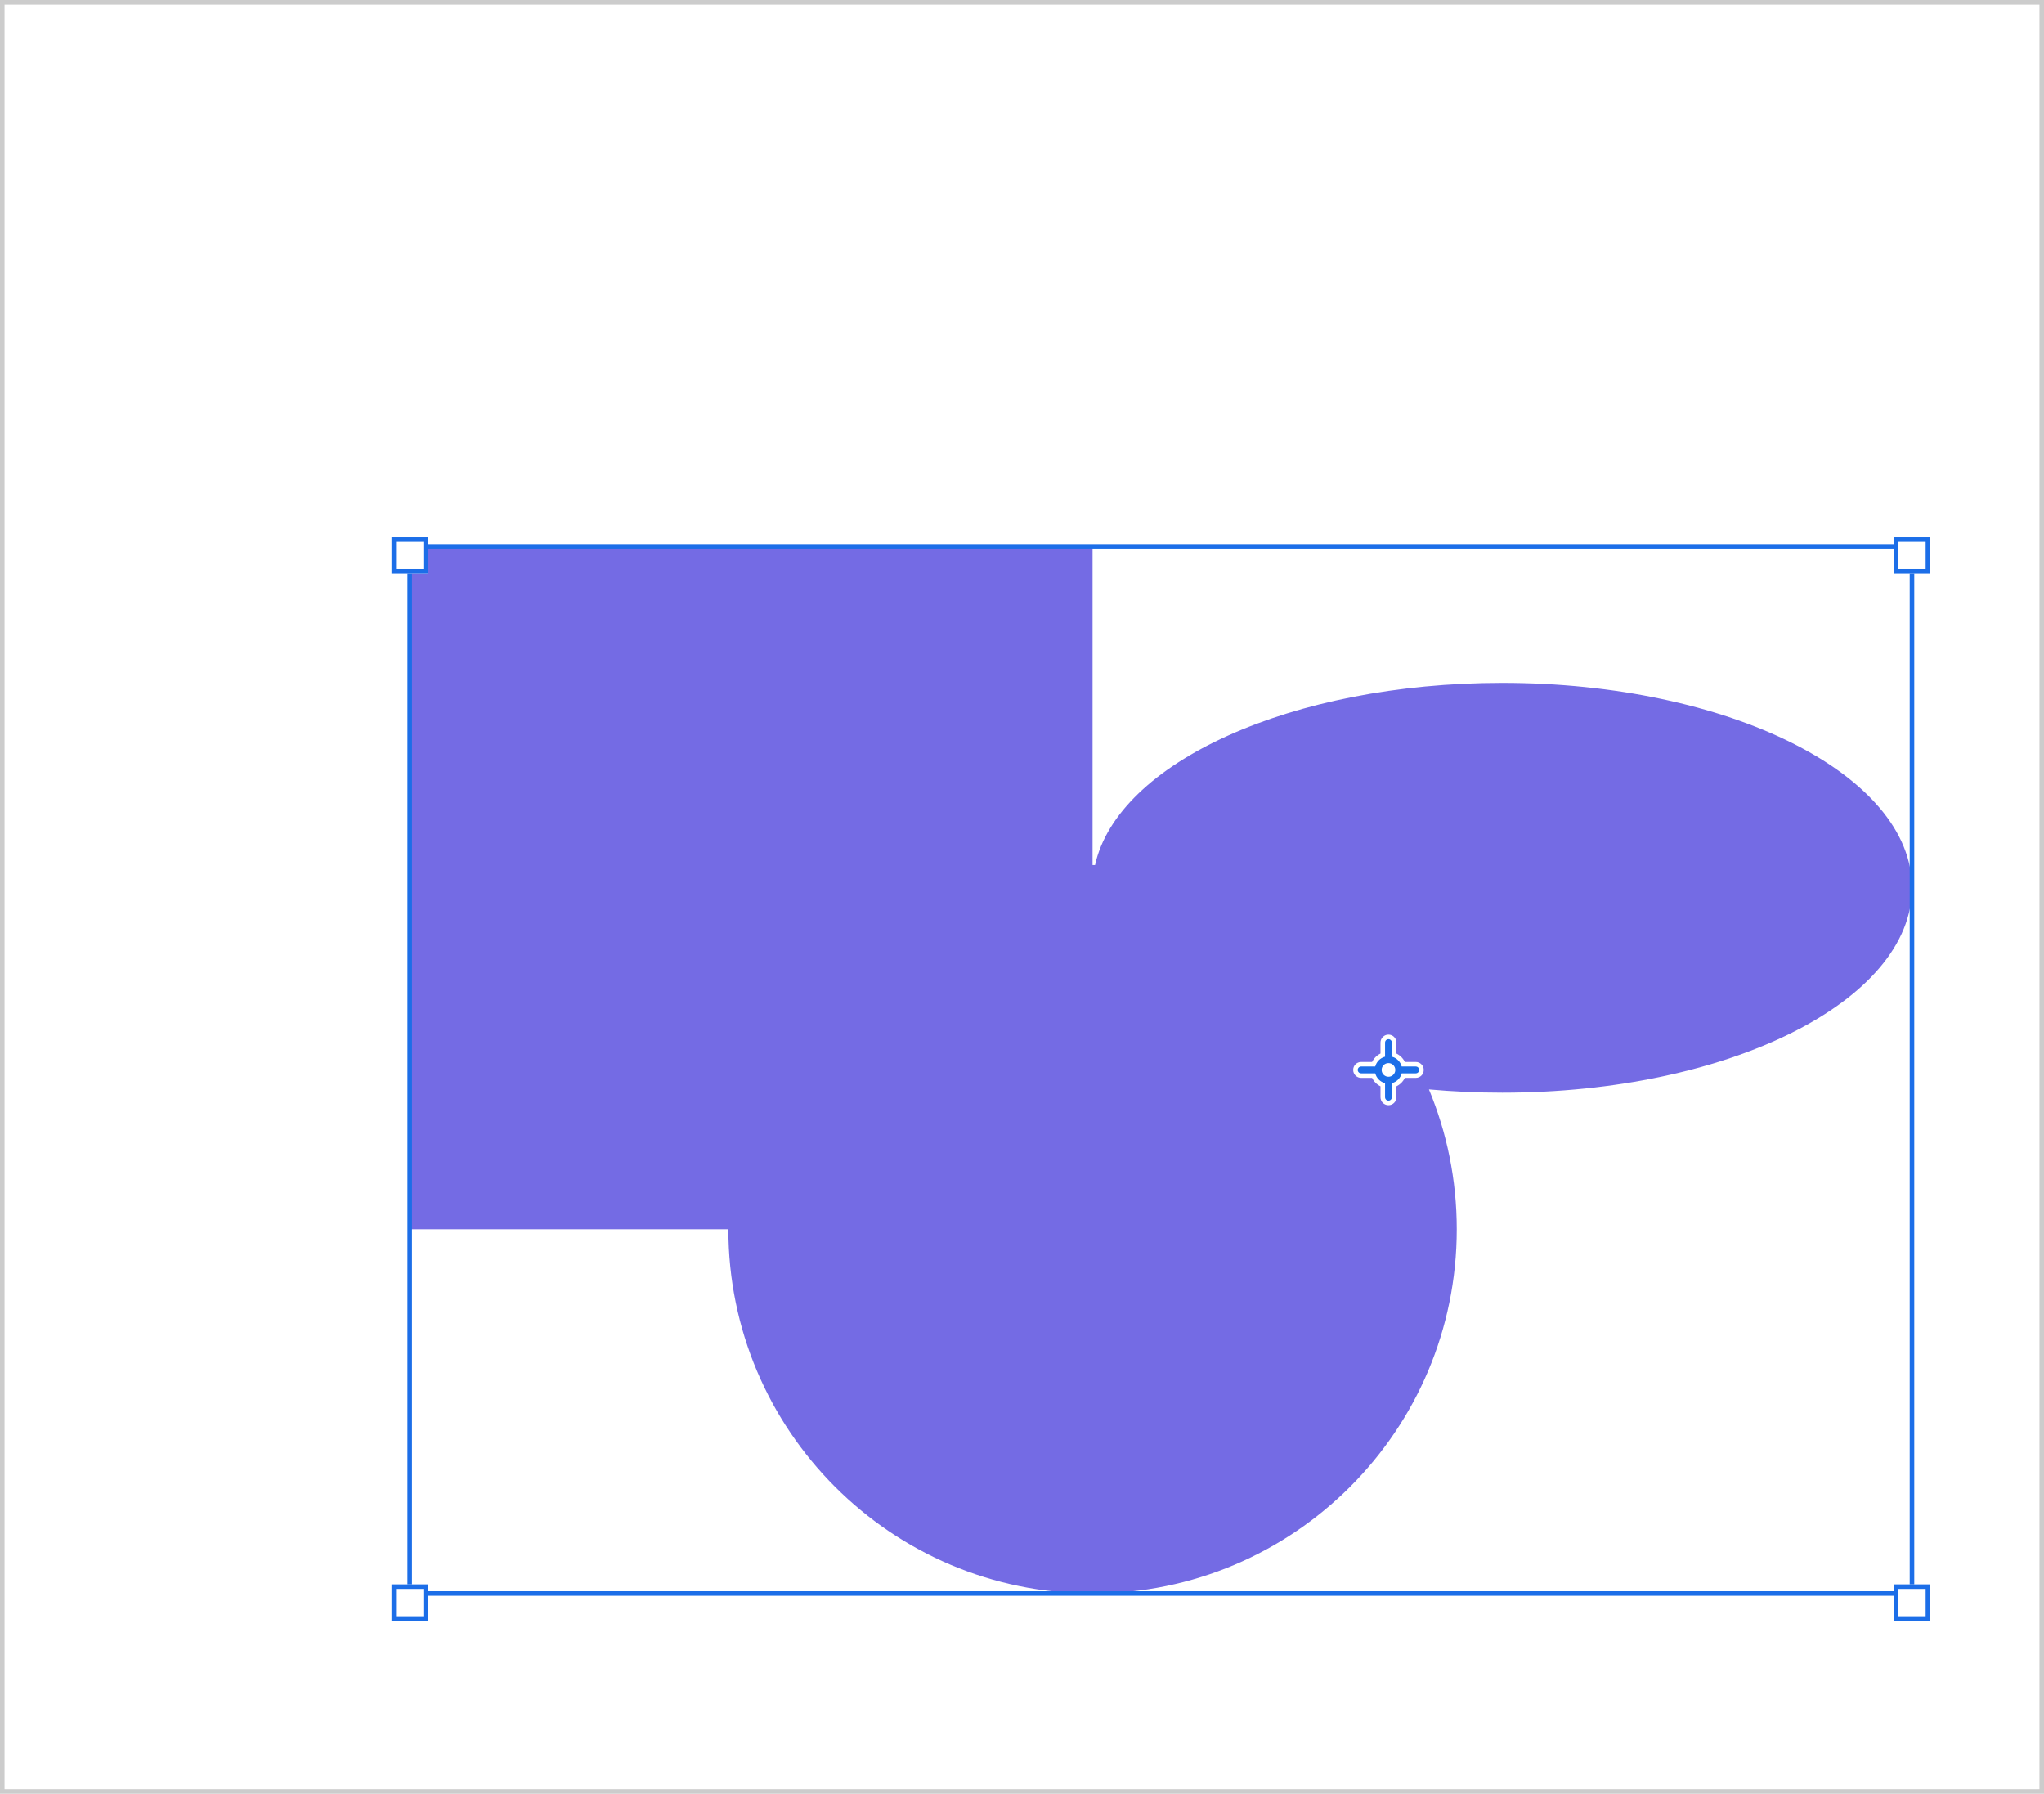 <svg width="449" height="394" viewBox="0 0 449 394" fill="none" xmlns="http://www.w3.org/2000/svg">
<rect width="449" height="394" fill="white"/>
<rect x="0.5" y="0.5" width="448" height="393" stroke="black" stroke-opacity="0.2"/>
<path fill-rule="evenodd" clip-rule="evenodd" d="M90 120H240V190C240.183 190 240.366 190.001 240.549 190.002C245.522 167.501 283.673 150 330 150C379.706 150 420 170.147 420 195C420 219.853 379.706 240 330 240C324.501 240 319.117 239.753 313.89 239.281C317.826 248.739 320 259.116 320 270C320 314.183 284.183 350 240 350C195.817 350 160 314.183 160 270H90V120Z" fill="#746BE4"/>
<rect x="90" y="120" width="330" height="230" stroke="#1C6EE8"/>
<g filter="url(#filter0_d_1_51676)">
<rect x="86" y="116" width="8" height="8" fill="white"/>
<rect x="86.5" y="116.5" width="7" height="7" stroke="#1C6EE8"/>
</g>
<g filter="url(#filter1_d_1_51676)">
<rect x="86" y="346" width="8" height="8" fill="white"/>
<rect x="86.5" y="346.5" width="7" height="7" stroke="#1C6EE8"/>
</g>
<g filter="url(#filter2_d_1_51676)">
<rect x="416" y="116" width="8" height="8" fill="white"/>
<rect x="416.5" y="116.5" width="7" height="7" stroke="#1C6EE8"/>
</g>
<g filter="url(#filter3_d_1_51676)">
<rect x="416" y="346" width="8" height="8" fill="white"/>
<rect x="416.5" y="346.5" width="7" height="7" stroke="#1C6EE8"/>
</g>
<path d="M303.25 231.402V229C303.25 228.034 304.034 227.25 305 227.25C305.966 227.25 306.75 228.034 306.75 229V231.402C307.554 231.794 308.206 232.446 308.598 233.25H311C311.966 233.25 312.75 234.034 312.75 235C312.75 235.966 311.966 236.75 311 236.75H308.598C308.206 237.554 307.554 238.206 306.75 238.598V241C306.75 241.966 305.966 242.75 305 242.75C304.034 242.75 303.25 241.966 303.25 241V238.598C302.446 238.206 301.794 237.554 301.402 236.75H299C298.034 236.75 297.25 235.966 297.25 235C297.25 234.034 298.034 233.25 299 233.25H301.402C301.794 232.446 302.446 231.794 303.25 231.402Z" fill="white"/>
<path fill-rule="evenodd" clip-rule="evenodd" d="M305 228.25C305.414 228.25 305.75 228.586 305.75 229V232.095C306.804 232.366 307.634 233.196 307.905 234.25H311C311.414 234.25 311.75 234.586 311.75 235C311.75 235.414 311.414 235.75 311 235.75H307.905C307.634 236.804 306.804 237.634 305.75 237.905V241C305.75 241.414 305.414 241.75 305 241.75C304.586 241.75 304.25 241.414 304.25 241V237.905C303.196 237.634 302.366 236.804 302.095 235.75H299C298.586 235.75 298.25 235.414 298.25 235C298.25 234.586 298.586 234.25 299 234.25H302.095C302.366 233.196 303.196 232.366 304.25 232.095V229C304.25 228.586 304.586 228.25 305 228.25ZM306.5 235C306.5 235.828 305.828 236.5 305 236.5C304.172 236.5 303.5 235.828 303.5 235C303.5 234.172 304.172 233.5 305 233.5C305.828 233.5 306.5 234.172 306.5 235Z" fill="#1C6EE8"/>
<defs>
<filter id="filter0_d_1_51676" x="82" y="114" width="16" height="16" filterUnits="userSpaceOnUse" color-interpolation-filters="sRGB">
<feFlood flood-opacity="0" result="BackgroundImageFix"/>
<feColorMatrix in="SourceAlpha" type="matrix" values="0 0 0 0 0 0 0 0 0 0 0 0 0 0 0 0 0 0 127 0" result="hardAlpha"/>
<feOffset dy="2"/>
<feGaussianBlur stdDeviation="2"/>
<feColorMatrix type="matrix" values="0 0 0 0 0 0 0 0 0 0 0 0 0 0 0 0 0 0 0.45 0"/>
<feBlend mode="normal" in2="BackgroundImageFix" result="effect1_dropShadow_1_51676"/>
<feBlend mode="normal" in="SourceGraphic" in2="effect1_dropShadow_1_51676" result="shape"/>
</filter>
<filter id="filter1_d_1_51676" x="82" y="344" width="16" height="16" filterUnits="userSpaceOnUse" color-interpolation-filters="sRGB">
<feFlood flood-opacity="0" result="BackgroundImageFix"/>
<feColorMatrix in="SourceAlpha" type="matrix" values="0 0 0 0 0 0 0 0 0 0 0 0 0 0 0 0 0 0 127 0" result="hardAlpha"/>
<feOffset dy="2"/>
<feGaussianBlur stdDeviation="2"/>
<feColorMatrix type="matrix" values="0 0 0 0 0 0 0 0 0 0 0 0 0 0 0 0 0 0 0.45 0"/>
<feBlend mode="normal" in2="BackgroundImageFix" result="effect1_dropShadow_1_51676"/>
<feBlend mode="normal" in="SourceGraphic" in2="effect1_dropShadow_1_51676" result="shape"/>
</filter>
<filter id="filter2_d_1_51676" x="412" y="114" width="16" height="16" filterUnits="userSpaceOnUse" color-interpolation-filters="sRGB">
<feFlood flood-opacity="0" result="BackgroundImageFix"/>
<feColorMatrix in="SourceAlpha" type="matrix" values="0 0 0 0 0 0 0 0 0 0 0 0 0 0 0 0 0 0 127 0" result="hardAlpha"/>
<feOffset dy="2"/>
<feGaussianBlur stdDeviation="2"/>
<feColorMatrix type="matrix" values="0 0 0 0 0 0 0 0 0 0 0 0 0 0 0 0 0 0 0.45 0"/>
<feBlend mode="normal" in2="BackgroundImageFix" result="effect1_dropShadow_1_51676"/>
<feBlend mode="normal" in="SourceGraphic" in2="effect1_dropShadow_1_51676" result="shape"/>
</filter>
<filter id="filter3_d_1_51676" x="412" y="344" width="16" height="16" filterUnits="userSpaceOnUse" color-interpolation-filters="sRGB">
<feFlood flood-opacity="0" result="BackgroundImageFix"/>
<feColorMatrix in="SourceAlpha" type="matrix" values="0 0 0 0 0 0 0 0 0 0 0 0 0 0 0 0 0 0 127 0" result="hardAlpha"/>
<feOffset dy="2"/>
<feGaussianBlur stdDeviation="2"/>
<feColorMatrix type="matrix" values="0 0 0 0 0 0 0 0 0 0 0 0 0 0 0 0 0 0 0.45 0"/>
<feBlend mode="normal" in2="BackgroundImageFix" result="effect1_dropShadow_1_51676"/>
<feBlend mode="normal" in="SourceGraphic" in2="effect1_dropShadow_1_51676" result="shape"/>
</filter>
</defs>
</svg>
